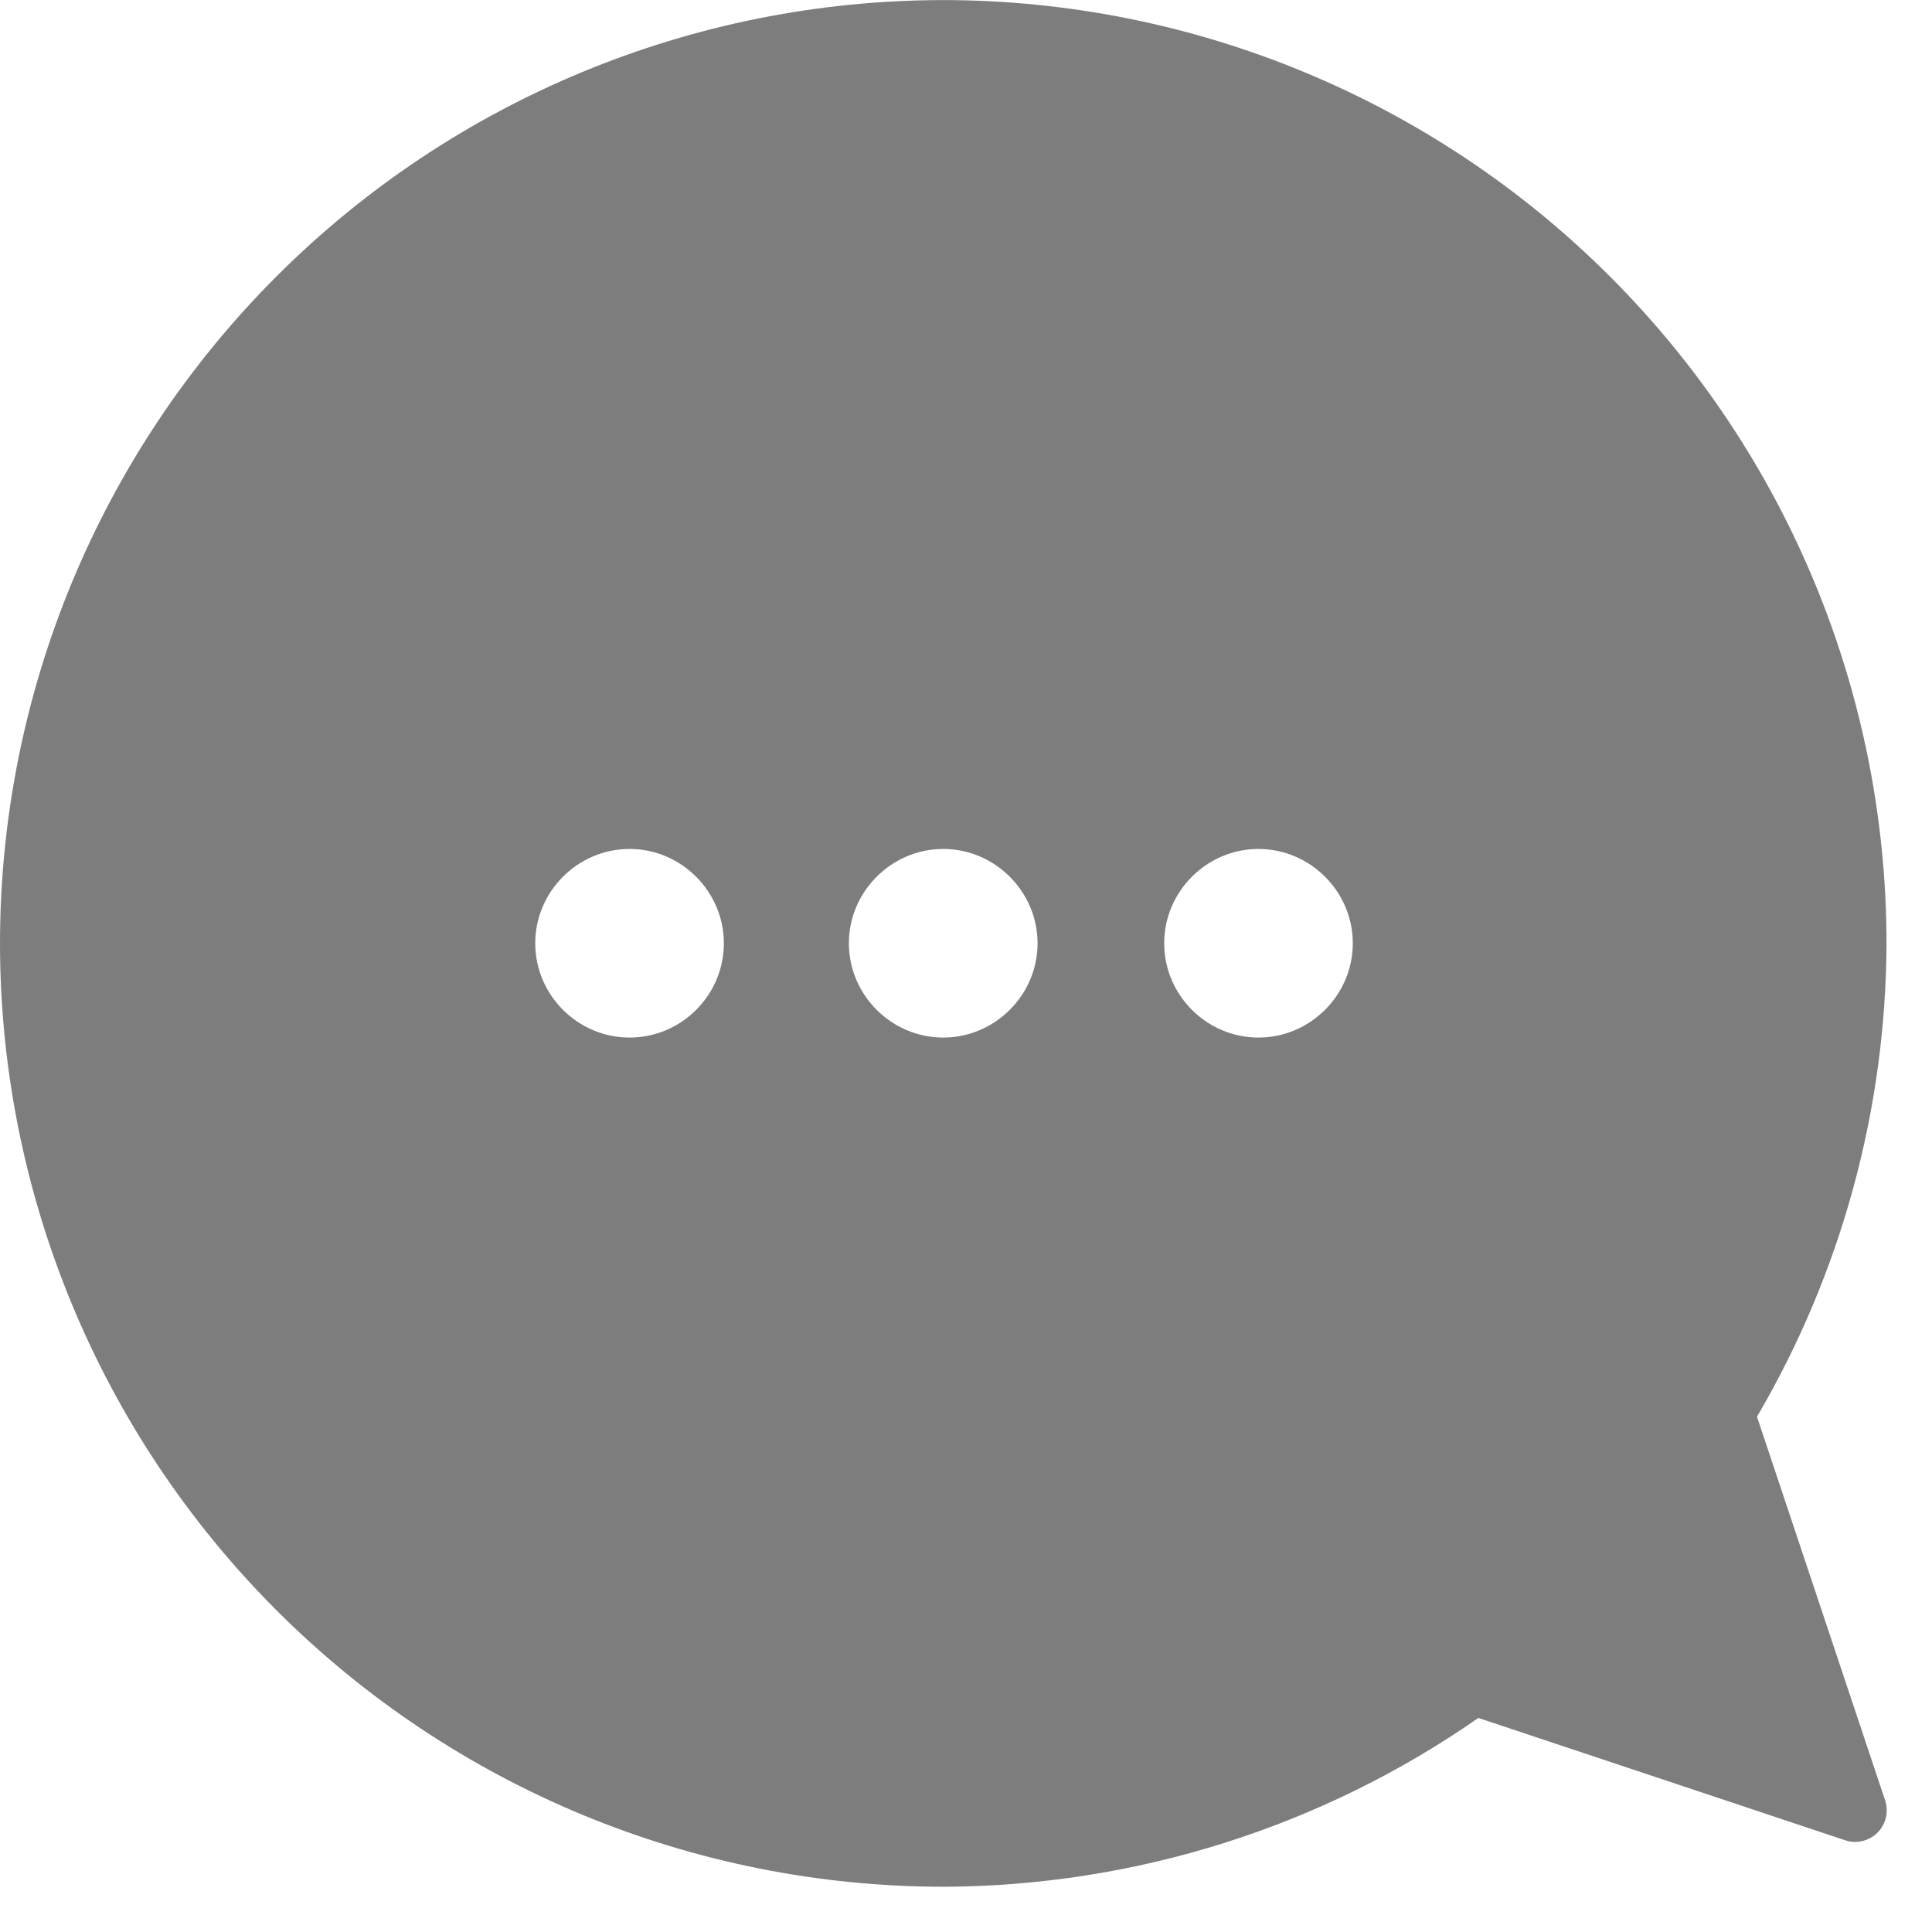 <svg width="24" height="24" viewBox="0 0 24 24" fill="none" xmlns="http://www.w3.org/2000/svg">
<path d="M11.717 0.001C14.824 0.003 17.803 1.238 20 3.435C22.198 5.632 23.433 8.611 23.435 11.718C23.427 13.786 22.872 15.815 21.826 17.599L23.418 22.366C23.44 22.435 23.444 22.509 23.427 22.579C23.41 22.65 23.374 22.715 23.323 22.766C23.272 22.817 23.207 22.853 23.136 22.87C23.066 22.887 22.992 22.884 22.923 22.861L18.365 21.341C16.414 22.699 14.096 23.43 11.719 23.438C8.611 23.436 5.632 22.201 3.435 20.004C1.237 17.806 0.002 14.827 0 11.72C0.001 8.612 1.236 5.633 3.433 3.435C5.63 1.237 8.61 0.003 11.717 0.001ZM15.633 10.546C14.99 10.546 14.462 11.075 14.462 11.718C14.462 12.361 14.99 12.889 15.633 12.889C16.275 12.889 16.805 12.361 16.805 11.718C16.805 11.075 16.276 10.546 15.633 10.546ZM11.717 10.546C11.075 10.546 10.545 11.075 10.545 11.718C10.545 12.361 11.075 12.889 11.717 12.889C12.359 12.889 12.889 12.361 12.889 11.718C12.889 11.075 12.359 10.546 11.717 10.546ZM7.819 10.546C7.177 10.546 6.649 11.075 6.649 11.718C6.649 12.361 7.177 12.889 7.821 12.889C8.465 12.889 8.992 12.361 8.992 11.718C8.992 11.075 8.463 10.546 7.821 10.546H7.819Z" fill="#7D7D7D"/>
</svg>
